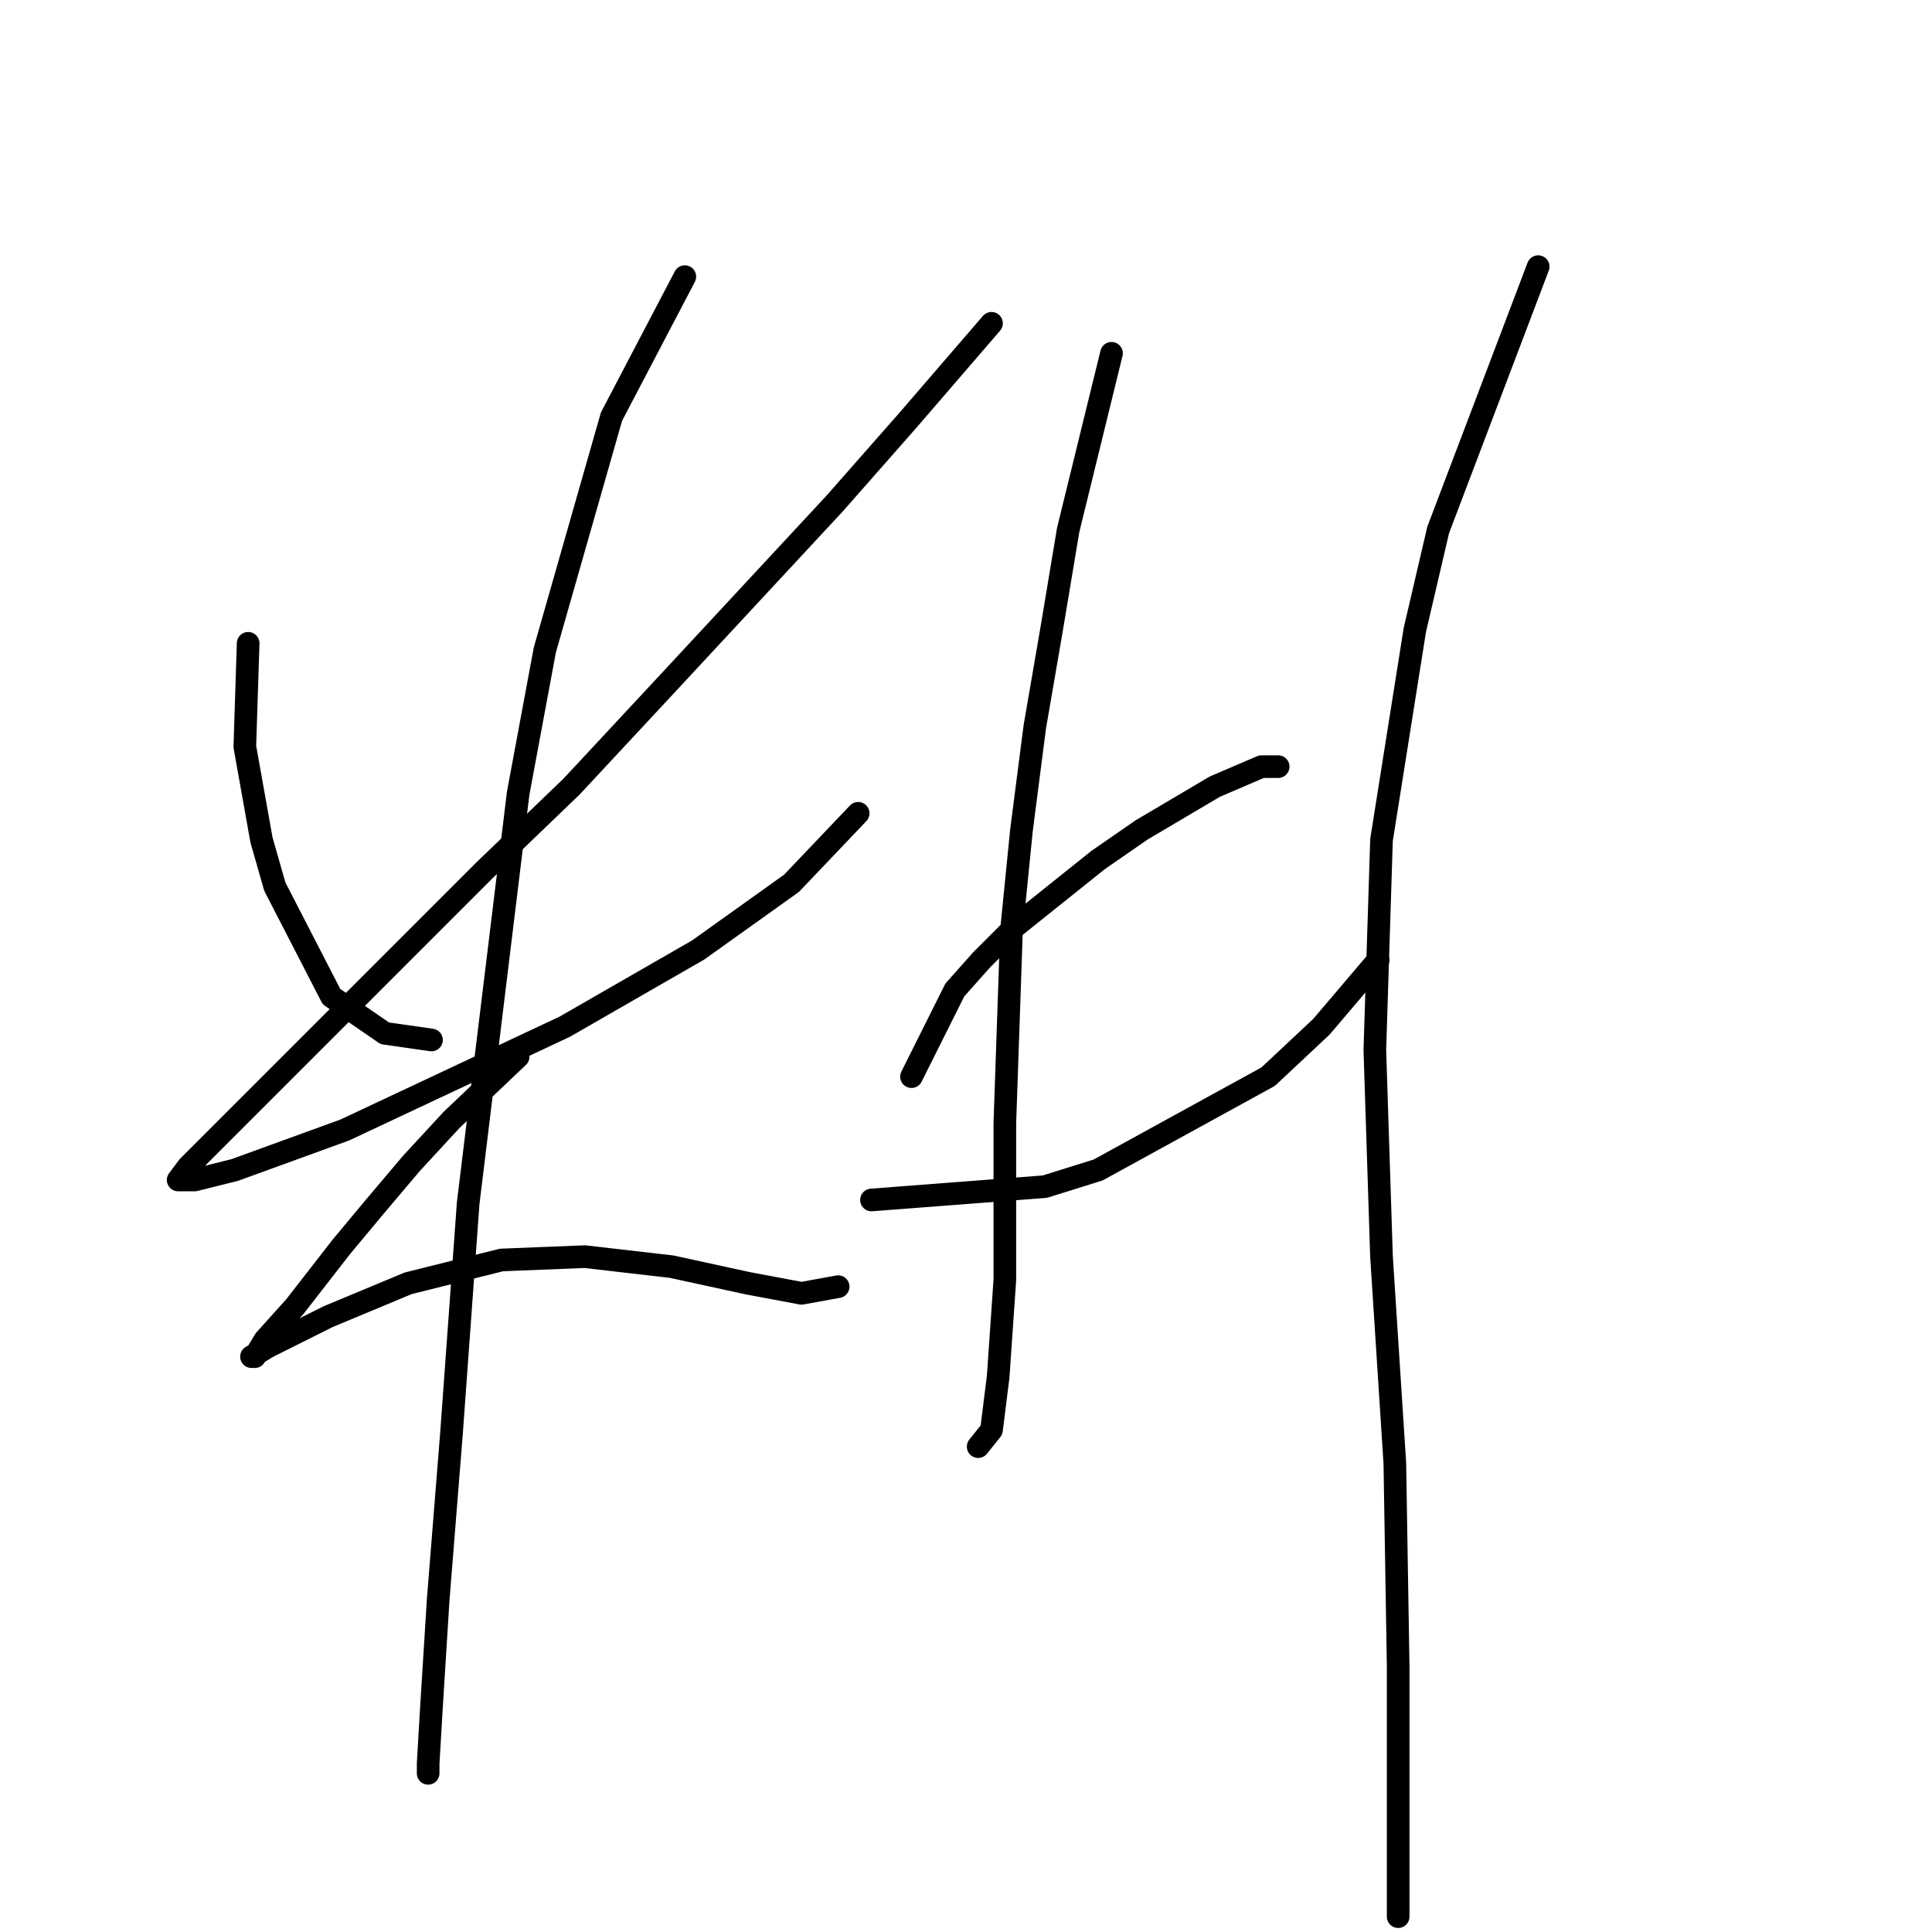 <?xml version="1.0" standalone="no"?>
    <svg width="256" height="256" xmlns="http://www.w3.org/2000/svg" version="1.1">
    <polyline stroke="black" stroke-width="3" stroke-linecap="round" fill="transparent" stroke-linejoin="round" points="32.882 85.241 32.441 98.934 34.649 111.301 36.416 117.485 43.924 132.06 50.992 136.919 57.175 137.802 57.175 137.802 " />
        <polyline stroke="black" stroke-width="3" stroke-linecap="round" fill="transparent" stroke-linejoin="round" points="131.379 42.839 120.337 55.648 110.62 66.69 87.652 91.425 75.726 104.234 64.242 115.276 38.183 141.336 29.349 150.17 24.932 154.586 23.607 156.353 25.815 156.353 31.115 155.028 45.691 149.728 74.843 136.036 92.51 125.877 104.878 117.043 113.711 107.767 113.711 107.767 " />
        <polyline stroke="black" stroke-width="3" stroke-linecap="round" fill="transparent" stroke-linejoin="round" points="90.743 36.655 81.026 55.206 72.193 86.125 68.659 105.117 62.034 159.445 59.825 189.922 58.059 212.006 57.175 226.14 56.733 233.649 56.733 234.974 56.733 234.974 " />
        <polyline stroke="black" stroke-width="3" stroke-linecap="round" fill="transparent" stroke-linejoin="round" points="68.659 140.011 59.825 148.403 54.525 154.145 49.666 159.887 45.25 165.187 39.066 173.137 35.091 177.554 33.766 179.763 33.324 179.763 35.532 178.438 43.483 174.462 54.083 170.046 66.451 166.954 77.493 166.512 88.977 167.837 99.136 170.046 106.203 171.371 111.061 170.487 111.061 170.487 " />
        <polyline stroke="black" stroke-width="3" stroke-linecap="round" fill="transparent" stroke-linejoin="round" points="147.28 46.814 141.538 70.224 139.329 83.475 137.121 96.284 135.354 109.976 134.029 123.227 133.146 148.844 133.146 169.604 132.262 182.413 131.379 189.48 129.612 191.688 129.612 191.688 " />
        <polyline stroke="black" stroke-width="3" stroke-linecap="round" fill="transparent" stroke-linejoin="round" points="120.778 142.661 126.52 131.177 130.054 127.202 134.471 122.785 145.513 113.951 151.255 109.976 160.972 104.234 167.156 101.584 169.364 101.584 169.364 101.584 " />
        <polyline stroke="black" stroke-width="3" stroke-linecap="round" fill="transparent" stroke-linejoin="round" points="115.478 159.003 138.446 157.237 145.513 155.028 168.039 142.661 175.106 136.036 182.615 127.202 182.615 127.202 " />
        <polyline stroke="black" stroke-width="3" stroke-linecap="round" fill="transparent" stroke-linejoin="round" points="203.816 35.33 190.565 70.224 187.473 83.475 183.057 111.301 182.173 139.127 182.615 152.82 183.057 166.512 184.823 193.897 185.265 220.84 185.265 243.366 185.265 253.966 185.265 253.966 " />
        </svg>